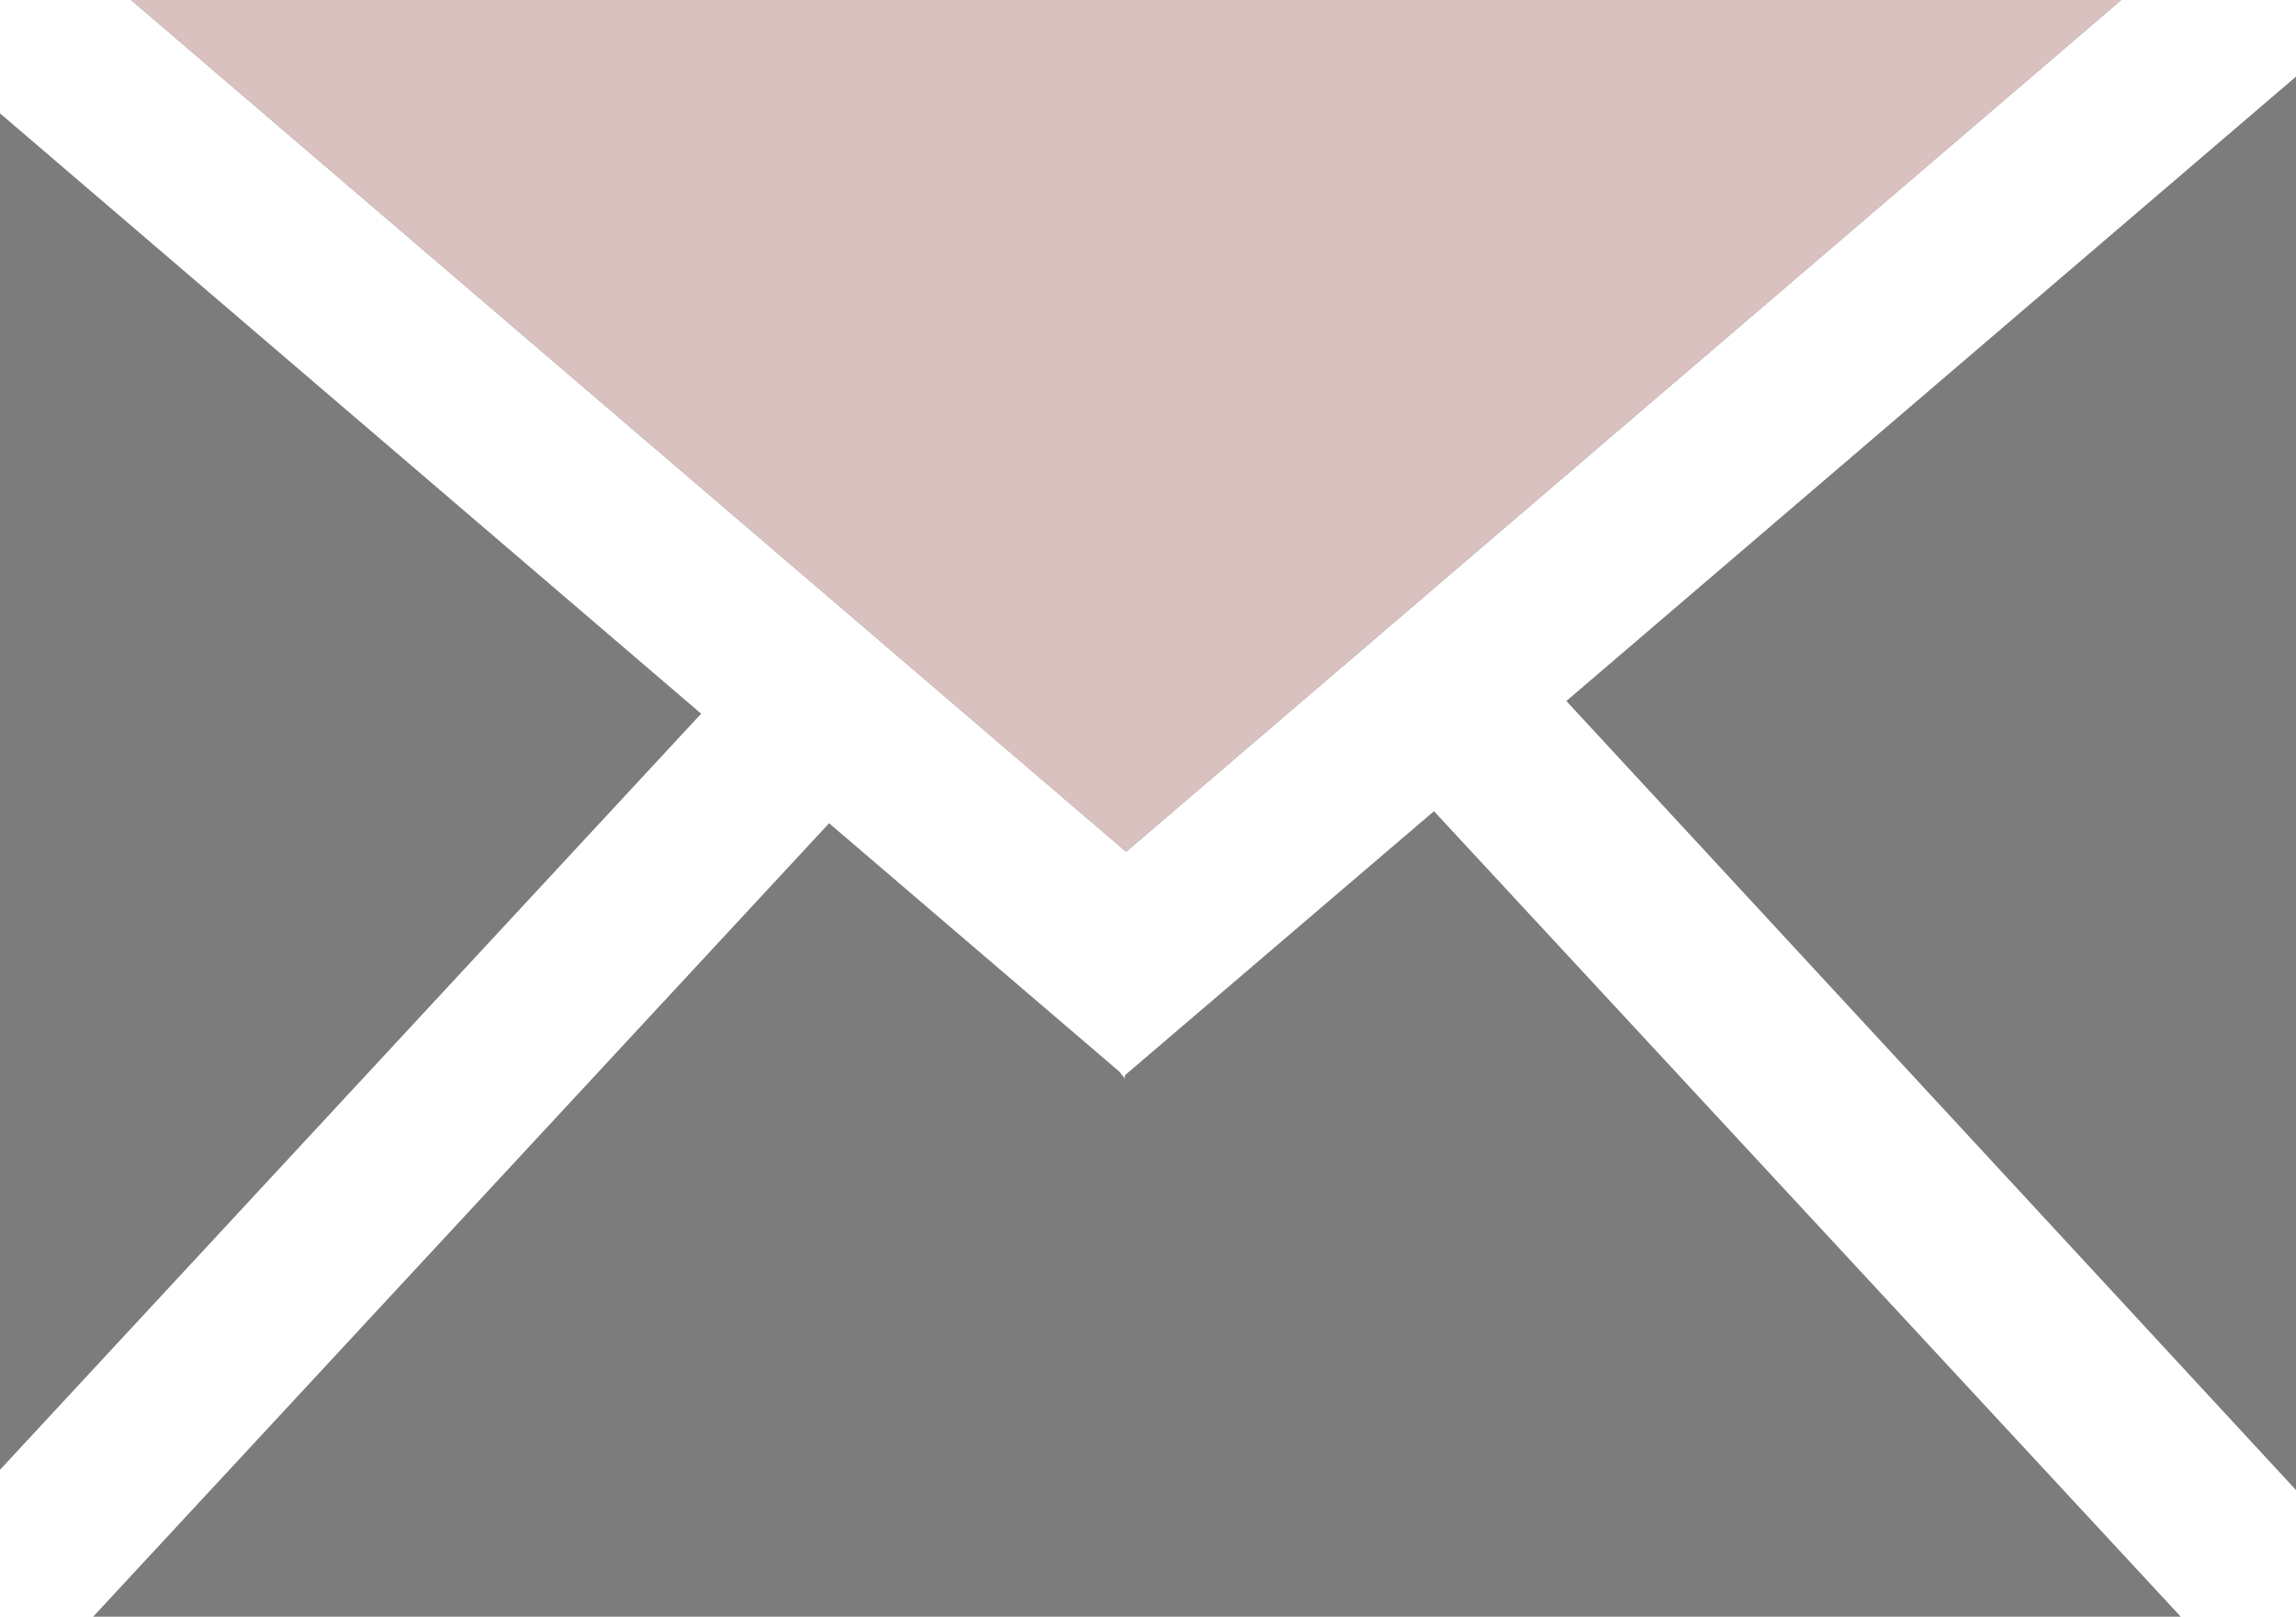 <svg xmlns="http://www.w3.org/2000/svg" viewBox="0 0 36.25 25.53"><defs><style>.cls-1{fill:#7c7c7d;}.cls-2{fill:#d9c1bf;}</style></defs><title>mailicon0</title><g id="Layer_2" data-name="Layer 2"><g id="Layer_1-2" data-name="Layer 1"><path id="mail" class="cls-1" d="M33.49,0,17.78,13.45,2.07,0ZM0,1.79l11.07,9.48L0,23.21ZM1.47,25.53,13.09,13l4.58,3.92.09.11,0,0h0l0-.05,4.88-4.17,11.8,12.73Zm34.78-2L24.73,11.07,36.25,1.21Z"/><polygon class="cls-2" points="2.07 0 17.78 13.45 33.49 0 2.07 0"/></g></g></svg>